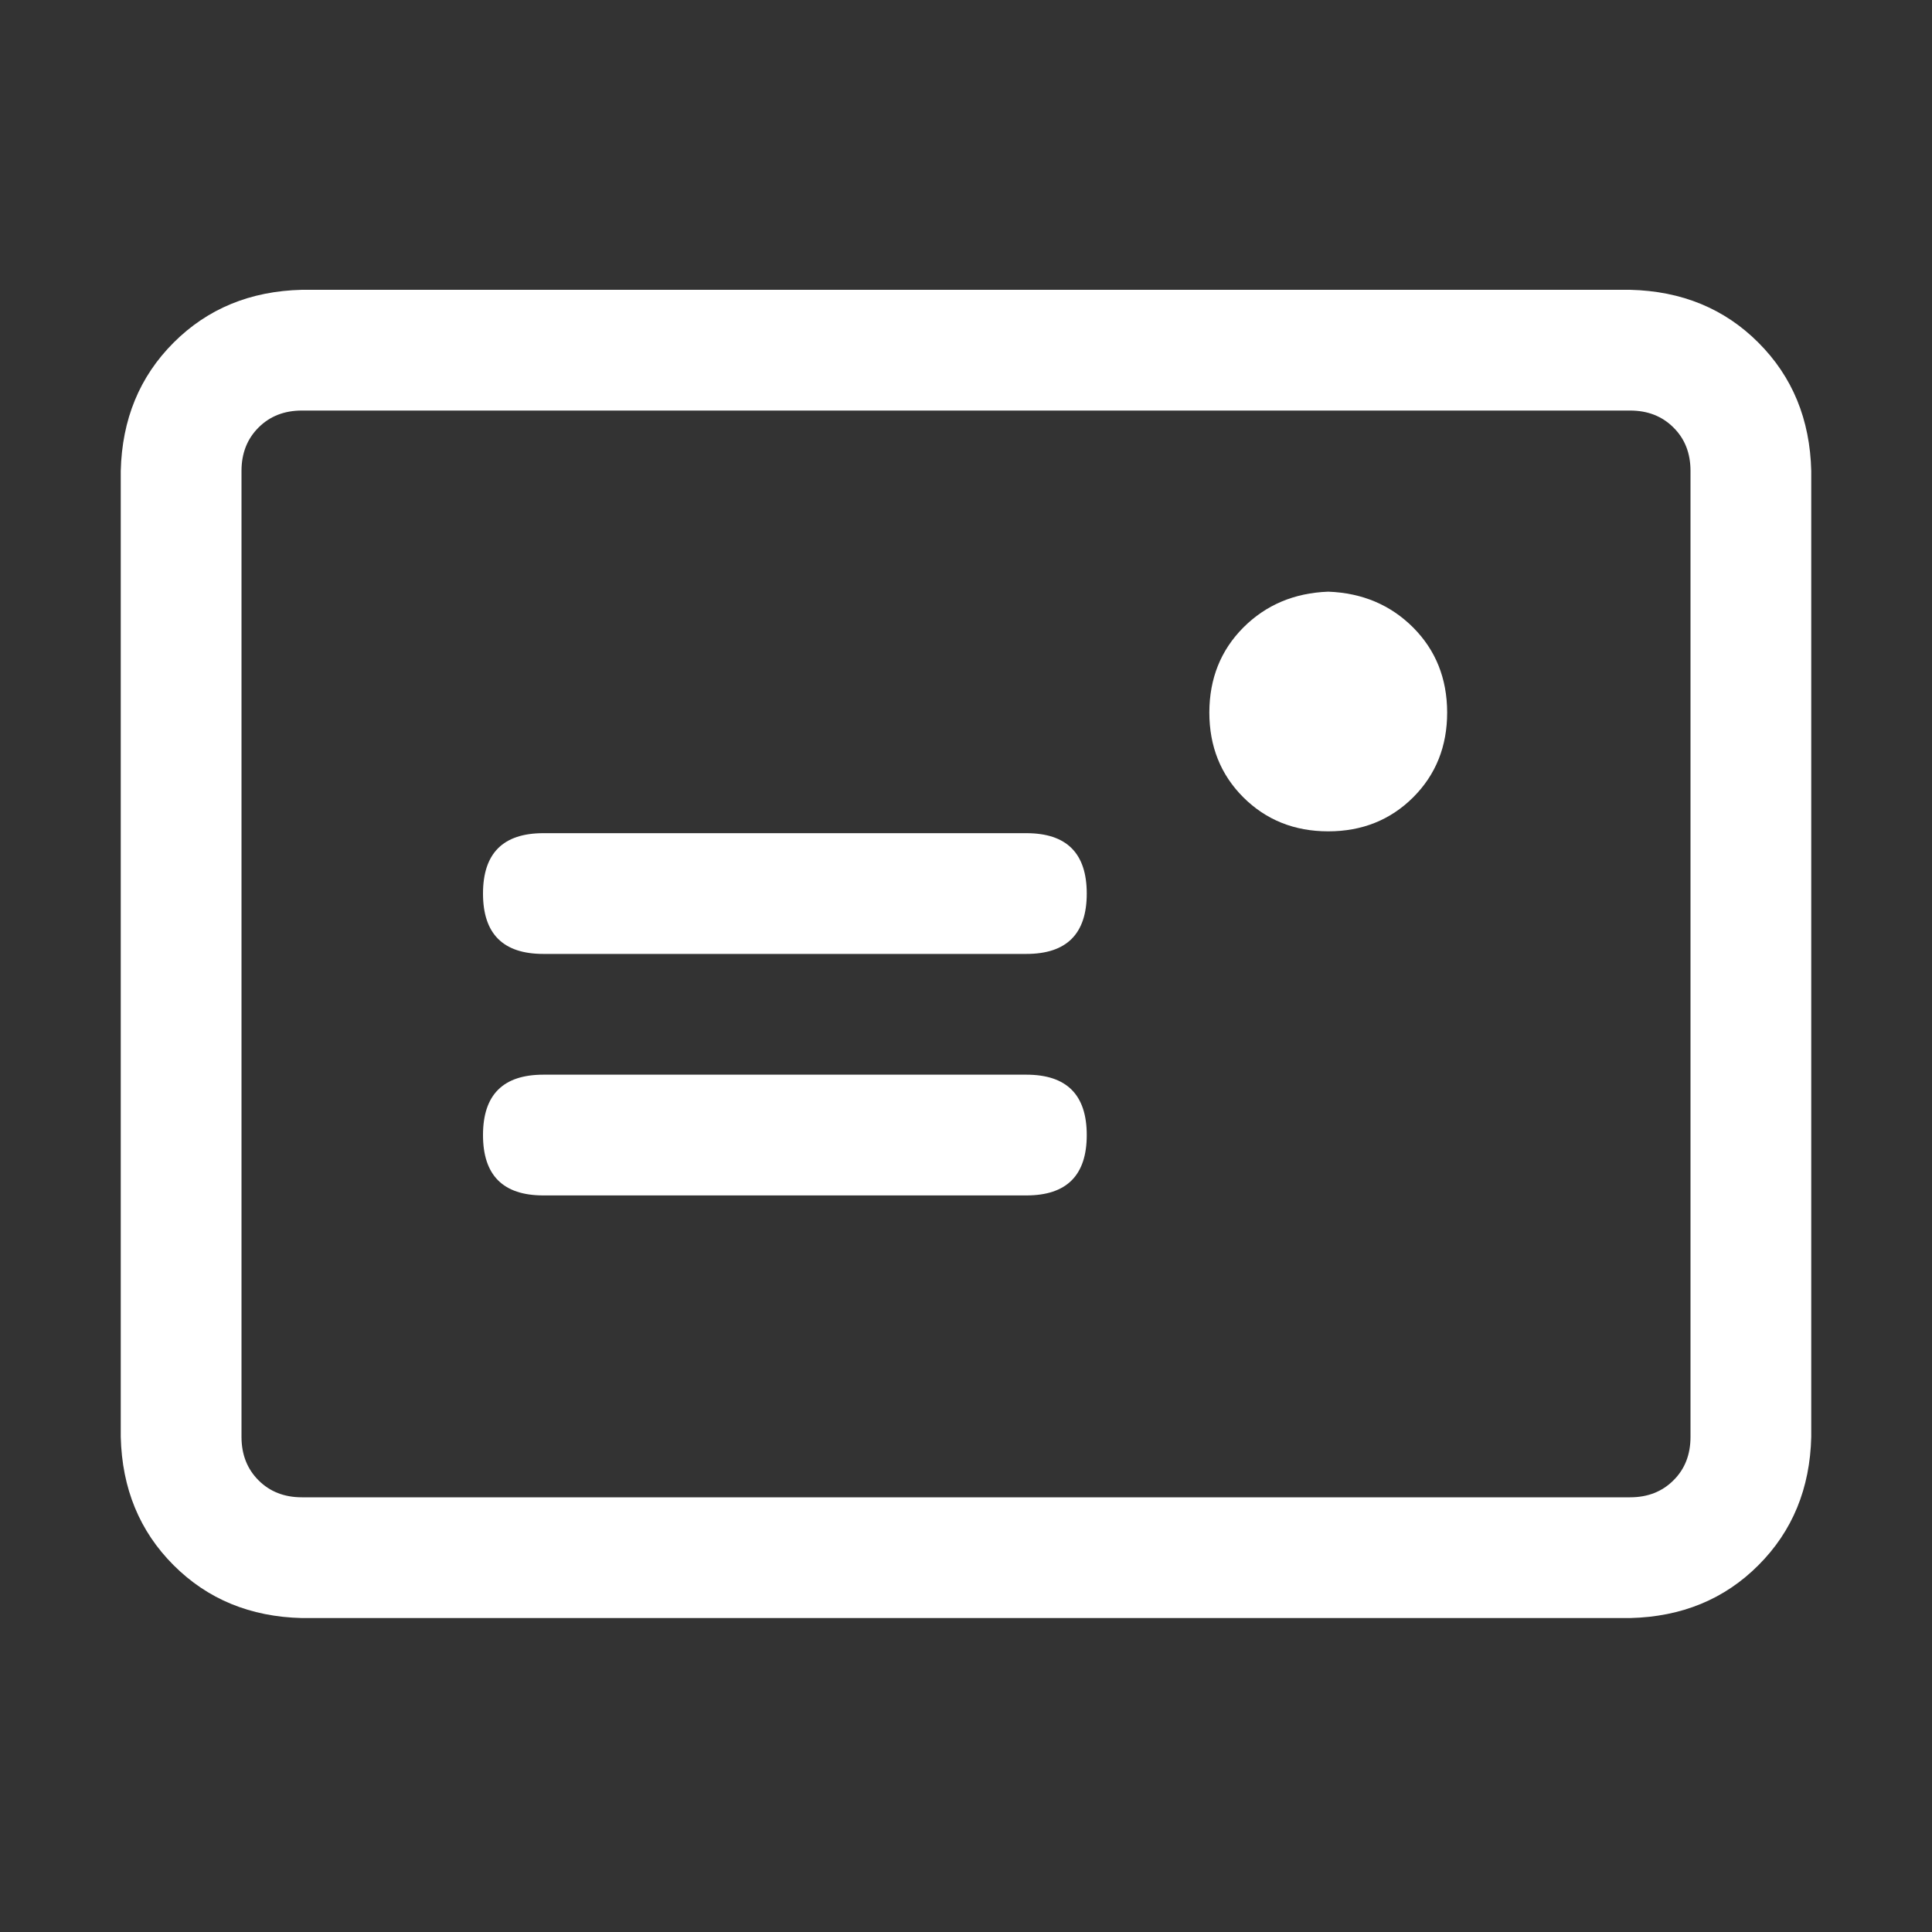<svg width="20" height="20" viewBox="0 0 20 20" fill="none" xmlns="http://www.w3.org/2000/svg">
<rect x="0" y="0" width="20" height="20" fill="#333333" stroke="none"/>
<path d="M3.125 4.25C2.942 4.25 2.793 4.309 2.676 4.426C2.559 4.543 2.5 4.692 2.5 4.875V14.875C2.5 15.057 2.559 15.207 2.676 15.324C2.793 15.441 2.942 15.5 3.125 15.5H16.875C17.058 15.5 17.207 15.441 17.324 15.324C17.442 15.207 17.5 15.057 17.5 14.875V4.875C17.5 4.692 17.442 4.543 17.324 4.426C17.207 4.309 17.058 4.25 16.875 4.25H3.125ZM3.125 3H16.875C17.409 3.013 17.852 3.195 18.203 3.547C18.555 3.899 18.737 4.341 18.75 4.875V14.875C18.737 15.409 18.555 15.851 18.203 16.203C17.852 16.555 17.409 16.737 16.875 16.75H3.125C2.591 16.737 2.149 16.555 1.797 16.203C1.445 15.851 1.263 15.409 1.25 14.875V4.875C1.263 4.341 1.445 3.899 1.797 3.547C2.149 3.195 2.591 3.013 3.125 3ZM13.75 6.125C14.102 6.138 14.395 6.262 14.629 6.496C14.863 6.731 14.98 7.024 14.981 7.375C14.981 7.726 14.864 8.019 14.629 8.254C14.394 8.488 14.101 8.606 13.75 8.606C13.399 8.606 13.106 8.488 12.871 8.254C12.636 8.019 12.519 7.726 12.519 7.375C12.52 7.024 12.637 6.731 12.871 6.496C13.105 6.262 13.398 6.138 13.75 6.125ZM5.625 8.625H10.625C11.042 8.625 11.25 8.833 11.25 9.25C11.25 9.667 11.042 9.875 10.625 9.875H5.625C5.208 9.875 5 9.667 5 9.25C5 8.833 5.208 8.625 5.625 8.625ZM5.625 11.125H10.625C11.042 11.125 11.25 11.333 11.25 11.75C11.25 12.167 11.042 12.375 10.625 12.375H5.625C5.208 12.375 5 12.167 5 11.75C5 11.333 5.208 11.125 5.625 11.125Z" fill="white"/>
</svg>
